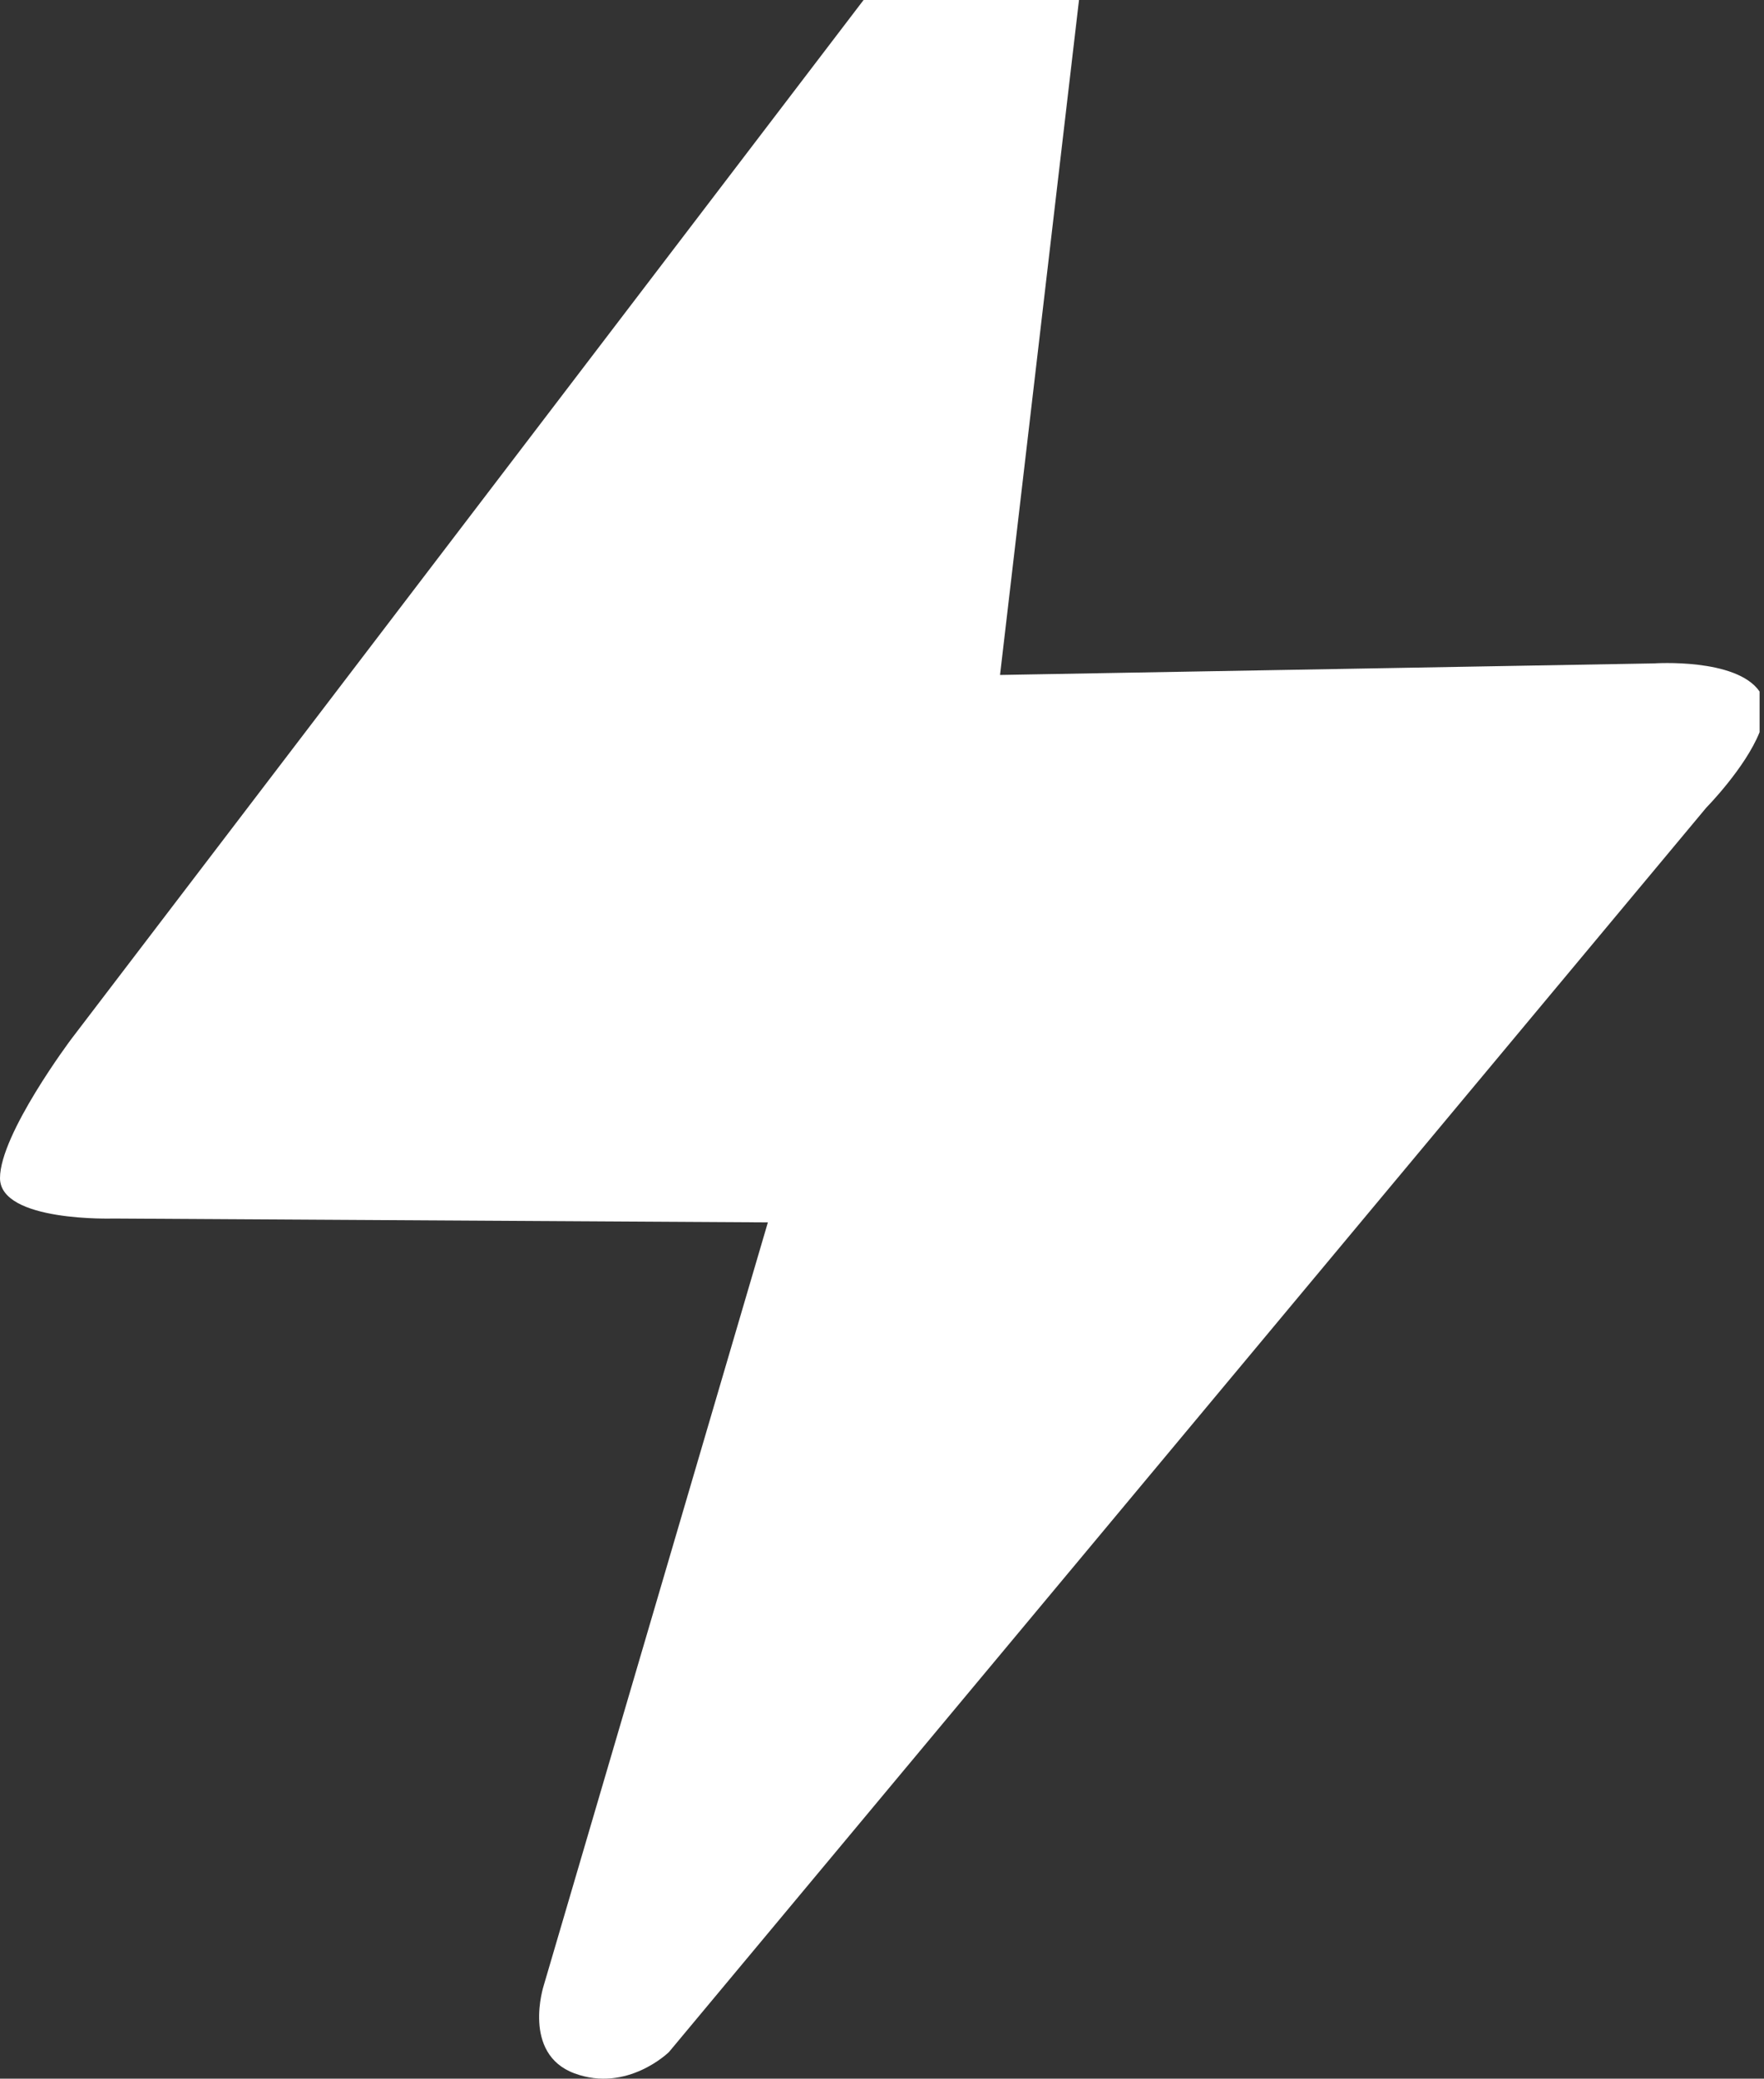 <?xml version="1.0" encoding="UTF-8" standalone="no"?>
<svg width="101px" height="119px" viewBox="0 0 101 119" version="1.1" xmlns="http://www.w3.org/2000/svg" xmlns:xlink="http://www.w3.org/1999/xlink">
    <rect x="0" y="0" width="101" height="119" fill="#333333" stroke="none"/>
    <!-- Generator: Sketch 41 (35326) - http://www.bohemiancoding.com/sketch -->
    <title>bg_charge</title>
    <desc>Created with Sketch.</desc>
    <defs>
        <path d="M93.445,-7.10542736e-15 L105.78,-7.10542736e-15 L101.258,38.64 L138.702,37.978 C138.702,37.978 143.419,37.654 144.747,39.588 L144.747,41.916 C143.926,43.971 141.697,46.235 141.697,46.235 L82.301,117.476 C82.301,117.476 79.918,119.817 76.892,118.696 C73.865,117.575 75.13,113.672 75.13,113.672 L87.966,69.979 L50.481,69.759 C50.481,69.759 44,69.962 44,67.442 C44,64.921 48.078,59.489 48.078,59.489 L93.445,-4.4408921e-15 L93.445,-7.10542736e-15 Z" id="path-1"></path>
    </defs>
    <g id="Page-1" stroke="none" stroke-width="1" fill="none" fill-rule="evenodd">
        <g id="数据大屏_默认" transform="translate(-1853, -89)">
            <g id="Group-6" transform="translate(1809, 89)">
                <mask id="mask-2" fill="white">
                    <use xlink:href="#path-1"></use>
                </mask>
                <use id="bg_charge" fill="#FFFFFF" opacity="0.08" xlink:href="#path-1"></use>
            </g>
        </g>
    </g>
</svg>